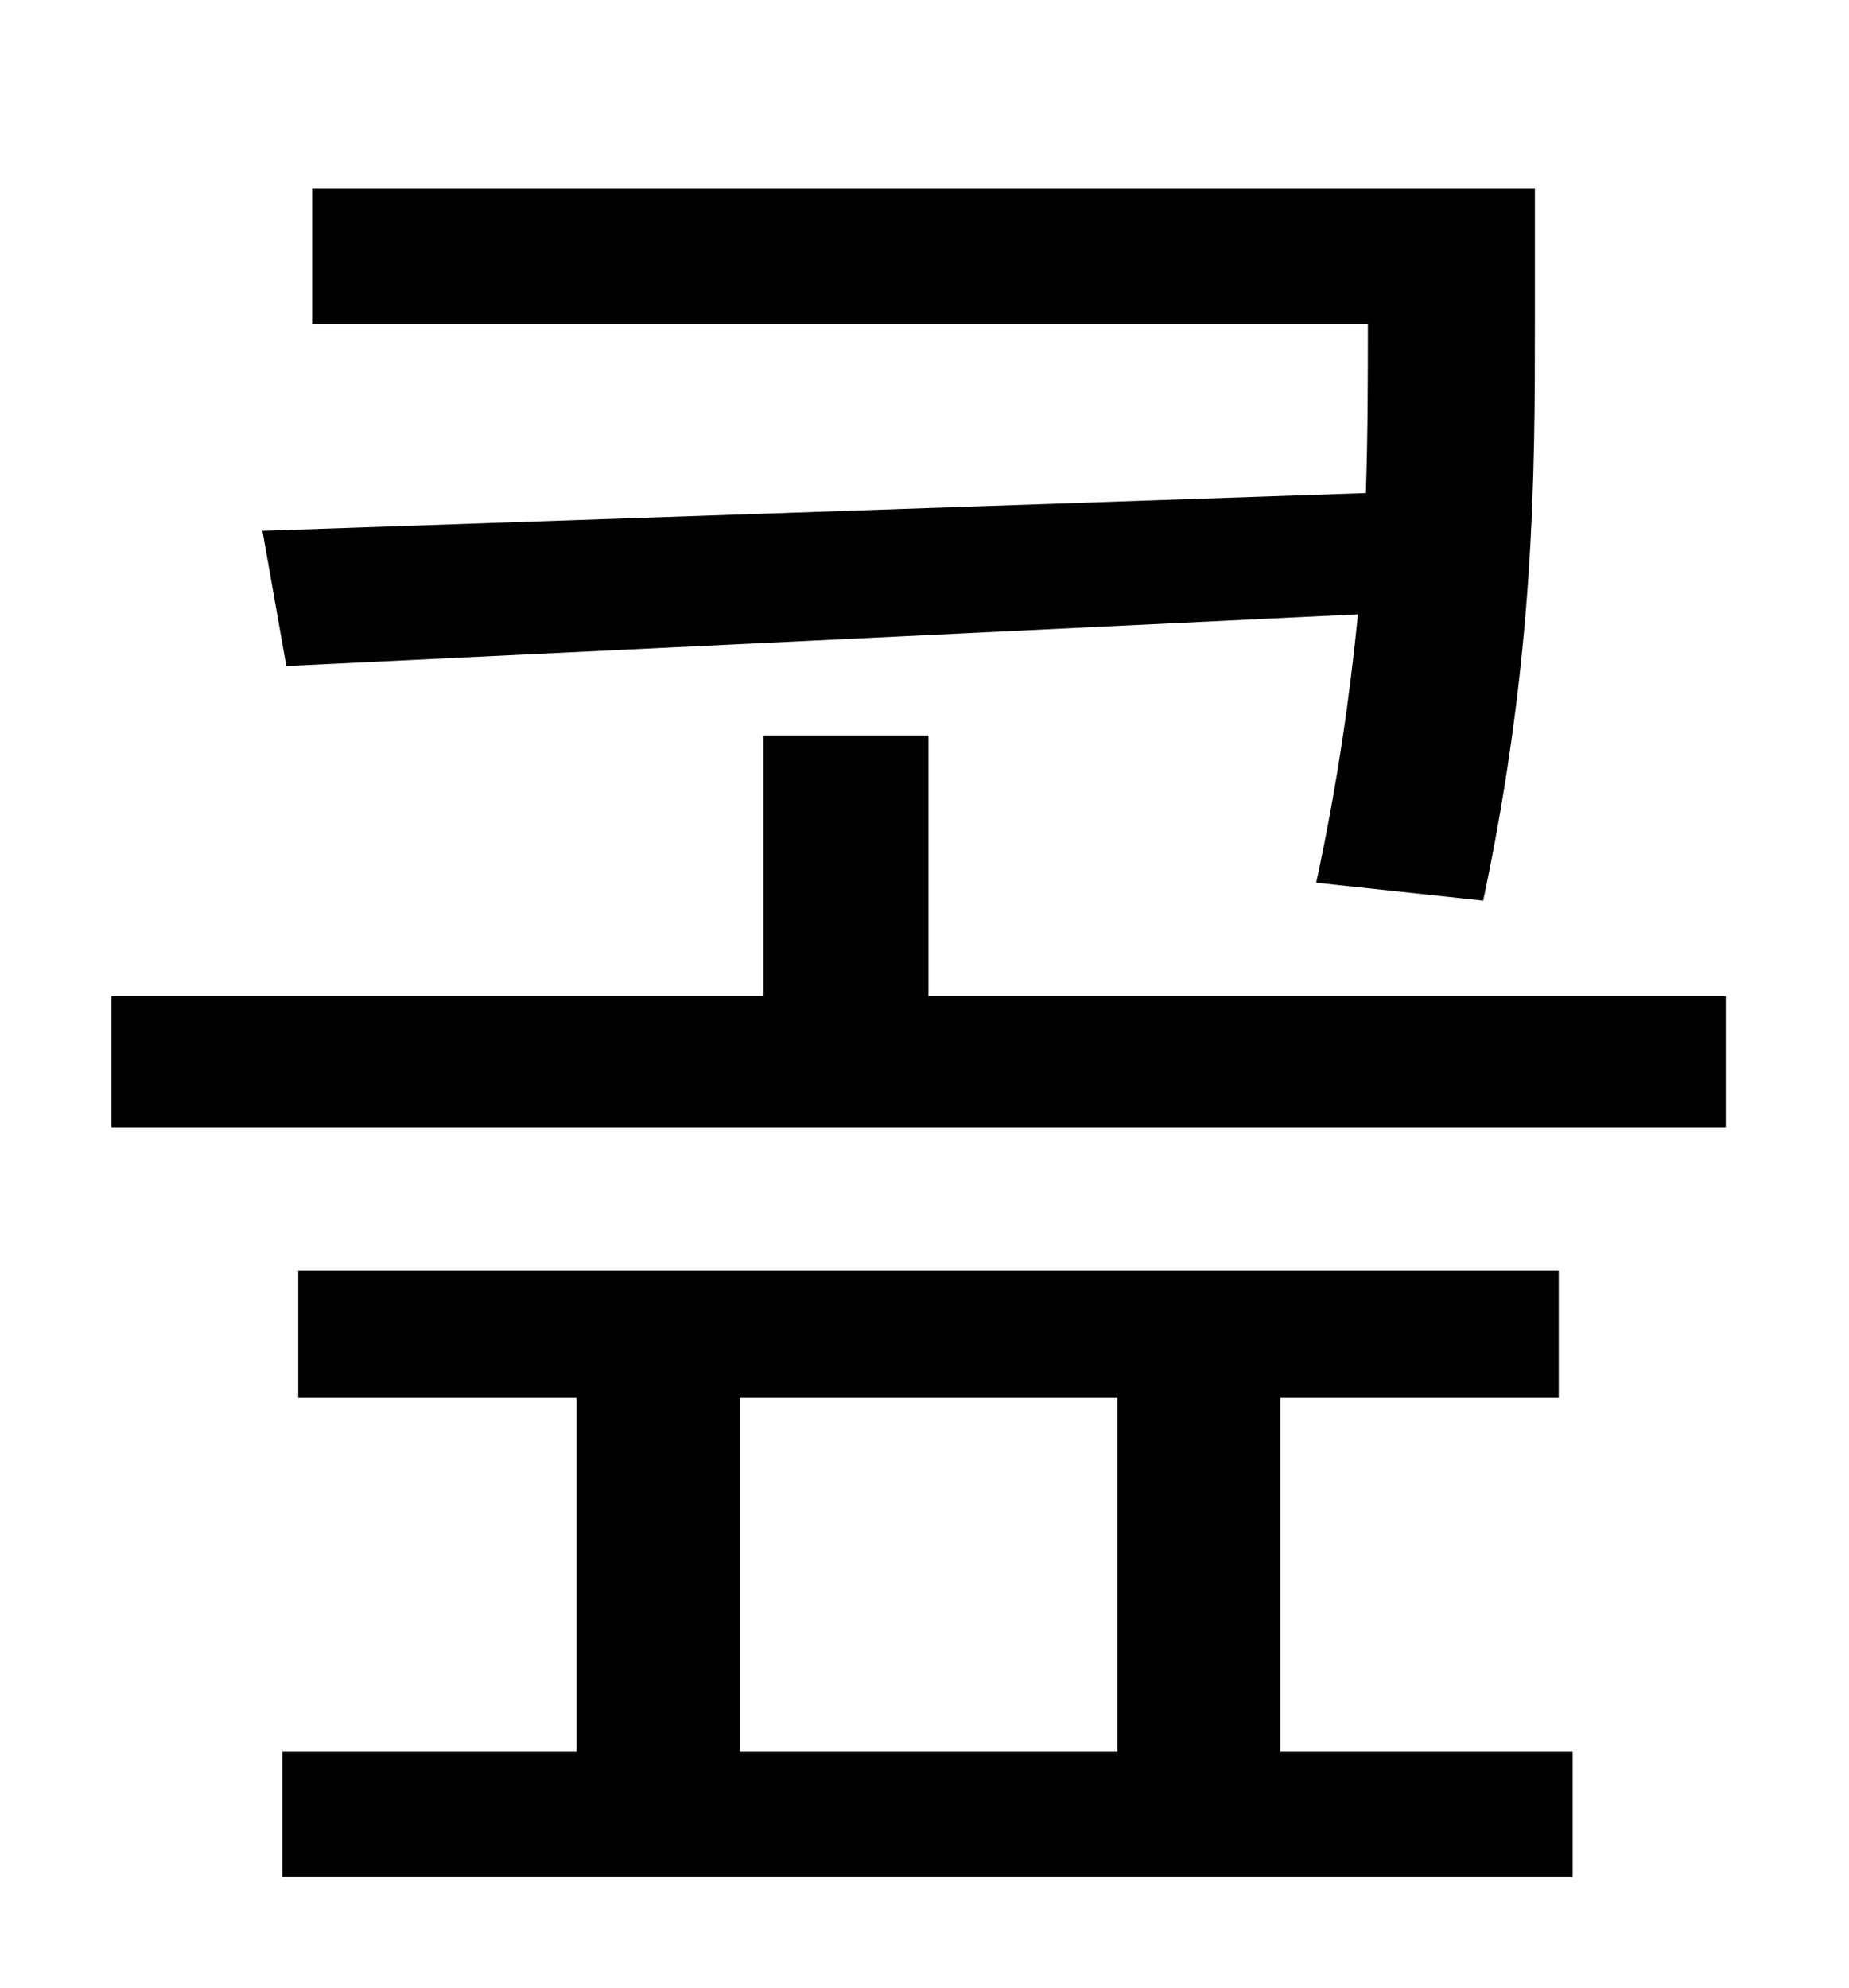<?xml version="1.0" standalone="no"?>
<!DOCTYPE svg PUBLIC "-//W3C//DTD SVG 1.1//EN" "http://www.w3.org/Graphics/SVG/1.1/DTD/svg11.dtd" >
<svg xmlns="http://www.w3.org/2000/svg" xmlns:xlink="http://www.w3.org/1999/xlink" version="1.1" viewBox="-10 0 930 1000">
   <path fill="currentColor"
d="M122 267l555 -19c1 -31 1 -59 1 -85h-531v-68h615v66c0 77 0 169 -26 292l-84 -9c11 -51 17 -95 21 -135l-539 26zM362 703v178h190v-178h-190zM634 703v178h147v63h-649v-63h148v-178h-140v-64h634v64h-140zM457 501h401v66h-812v-66h328v-131h83v131z" />
</svg>
